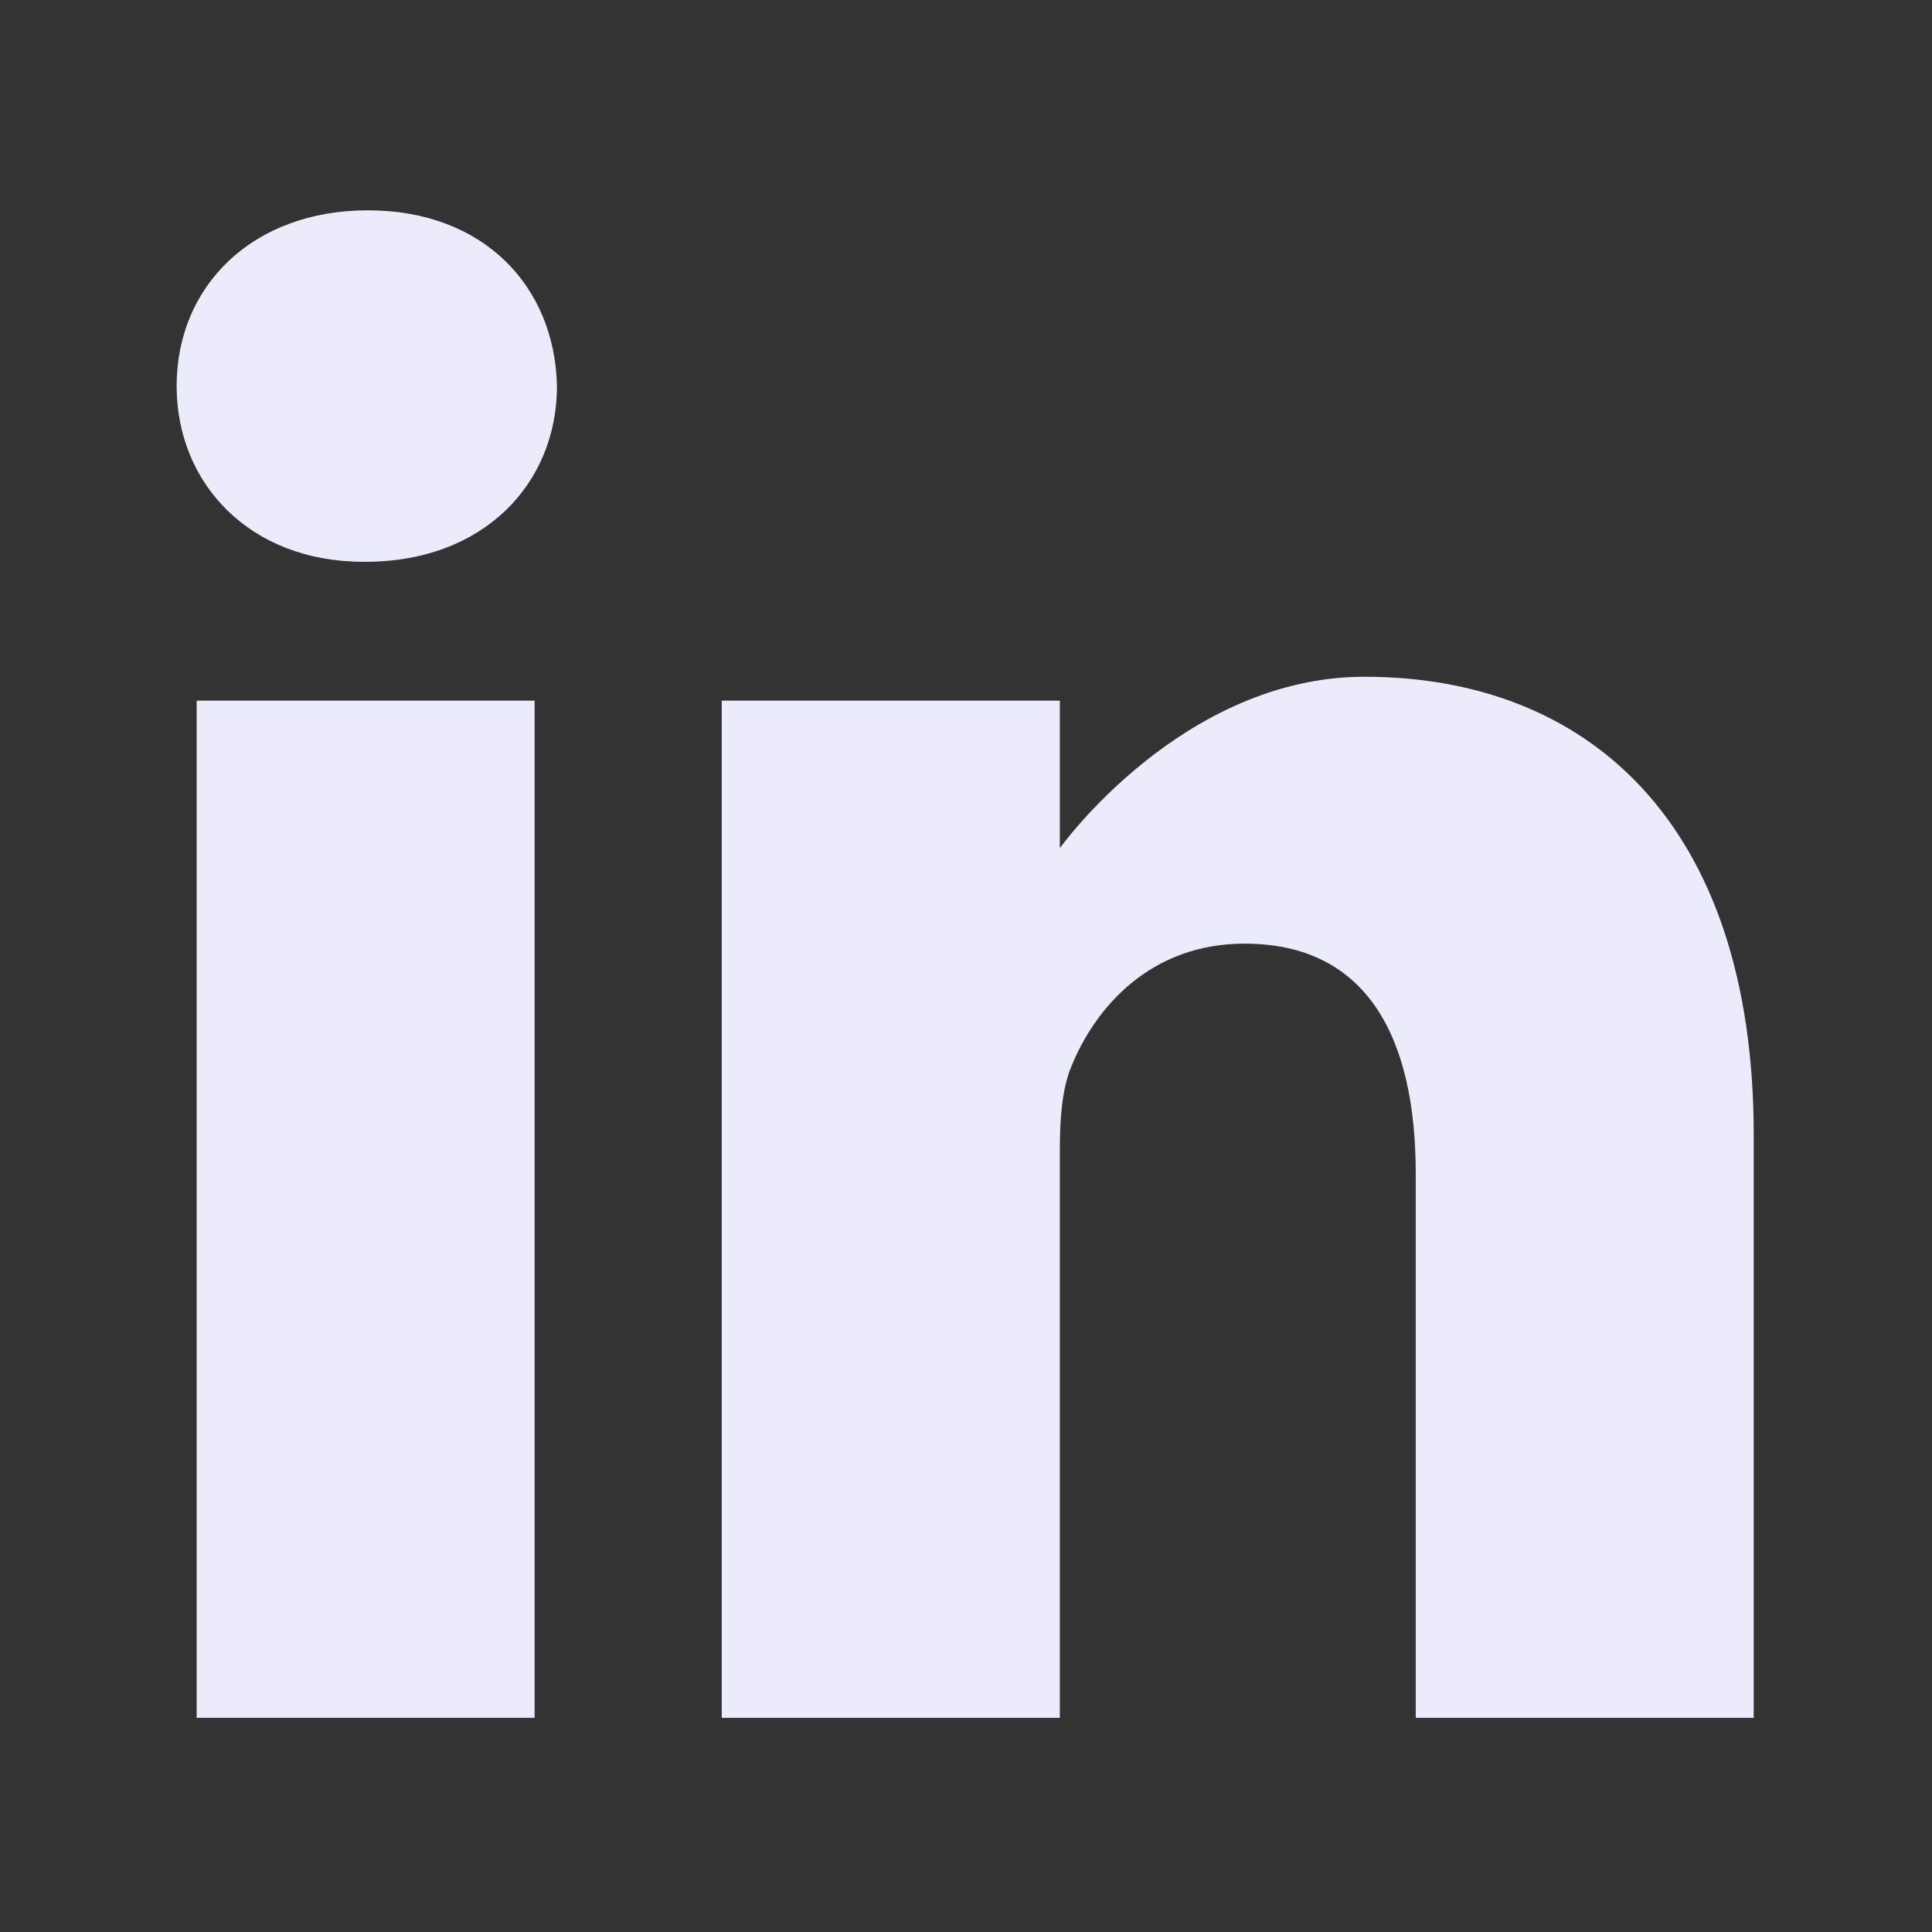 <svg width="14" height="14" viewBox="0 0 14 14" fill="none" xmlns="http://www.w3.org/2000/svg">
<rect x="0" y="0" width="14" height="14" fill="#333333" stroke="none"/>
<g clip-path="url(#clip0)">
<path d="M2.666 1.524C1.828 1.524 1.28 2.074 1.28 2.797C1.28 3.505 1.811 4.071 2.634 4.071H2.649C3.504 4.071 4.036 3.505 4.036 2.797C4.02 2.074 3.504 1.524 2.666 1.524Z" fill="#EBEBFC"/>
<path d="M1.425 5.077H3.874V12.448H1.425V5.077Z" fill="#EBEBFC"/>
<path d="M9.888 4.904C8.566 4.904 7.68 6.146 7.68 6.146V5.077H5.23V12.448H7.68V8.332C7.68 8.111 7.696 7.891 7.761 7.734C7.938 7.294 8.341 6.838 9.018 6.838C9.904 6.838 10.259 7.514 10.259 8.505V12.448H12.708V8.222C12.708 5.958 11.5 4.904 9.888 4.904Z" fill="#EBEBFC"/>
</g>
<defs>
<clipPath id="clip0">
<rect width="12.191" height="12.191" fill="white" transform="translate(0.905 0.905)"/>
</clipPath>
</defs>
</svg>

